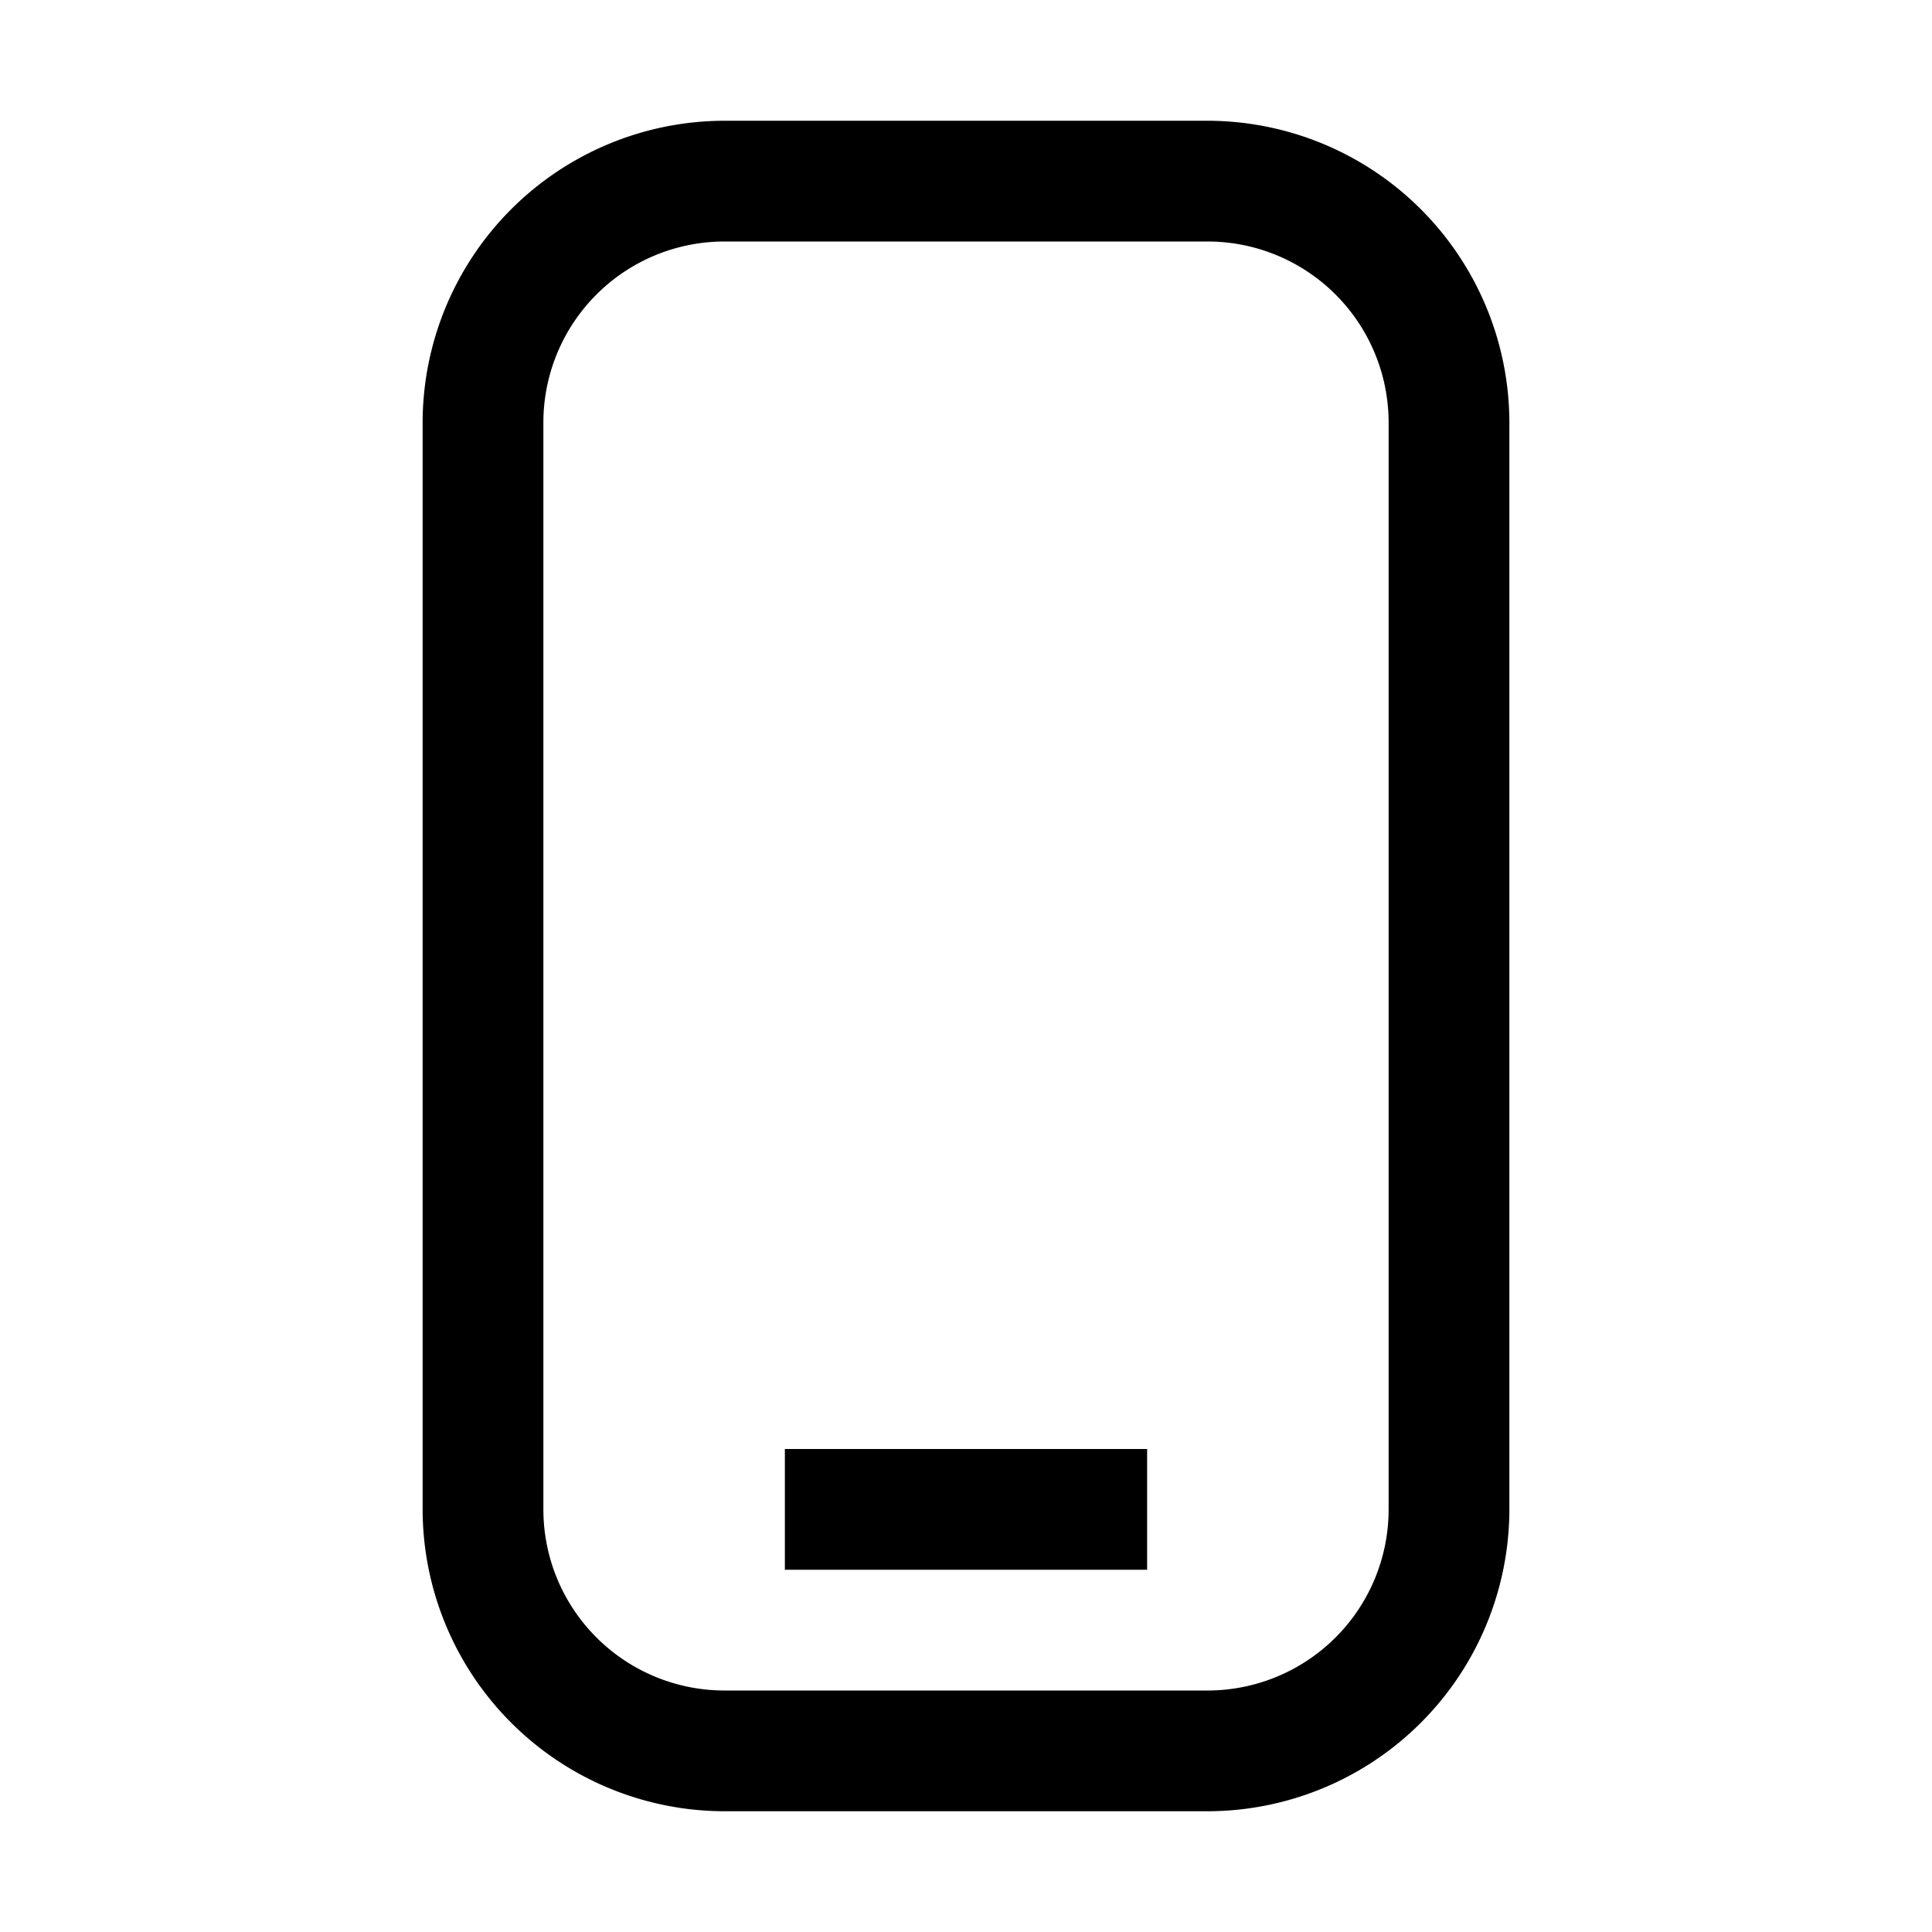 <svg xmlns="http://www.w3.org/2000/svg" width="24" height="24"><path fill-rule="evenodd" d="M9 1.5h6a3.754 3.754 0 0 1 3.75 3.75v13.5A3.754 3.754 0 0 1 15 22.5H9a3.755 3.755 0 0 1-3.75-3.75V5.25A3.755 3.755 0 0 1 9 1.5m7.591 18.841a2.25 2.25 0 0 0 .659-1.591V5.25A2.25 2.25 0 0 0 15 3H9a2.25 2.25 0 0 0-2.25 2.25v13.5A2.25 2.25 0 0 0 9 21h6a2.25 2.25 0 0 0 1.591-.659M14.25 18h-4.5v1.5h4.5z" clip-rule="evenodd"/></svg>